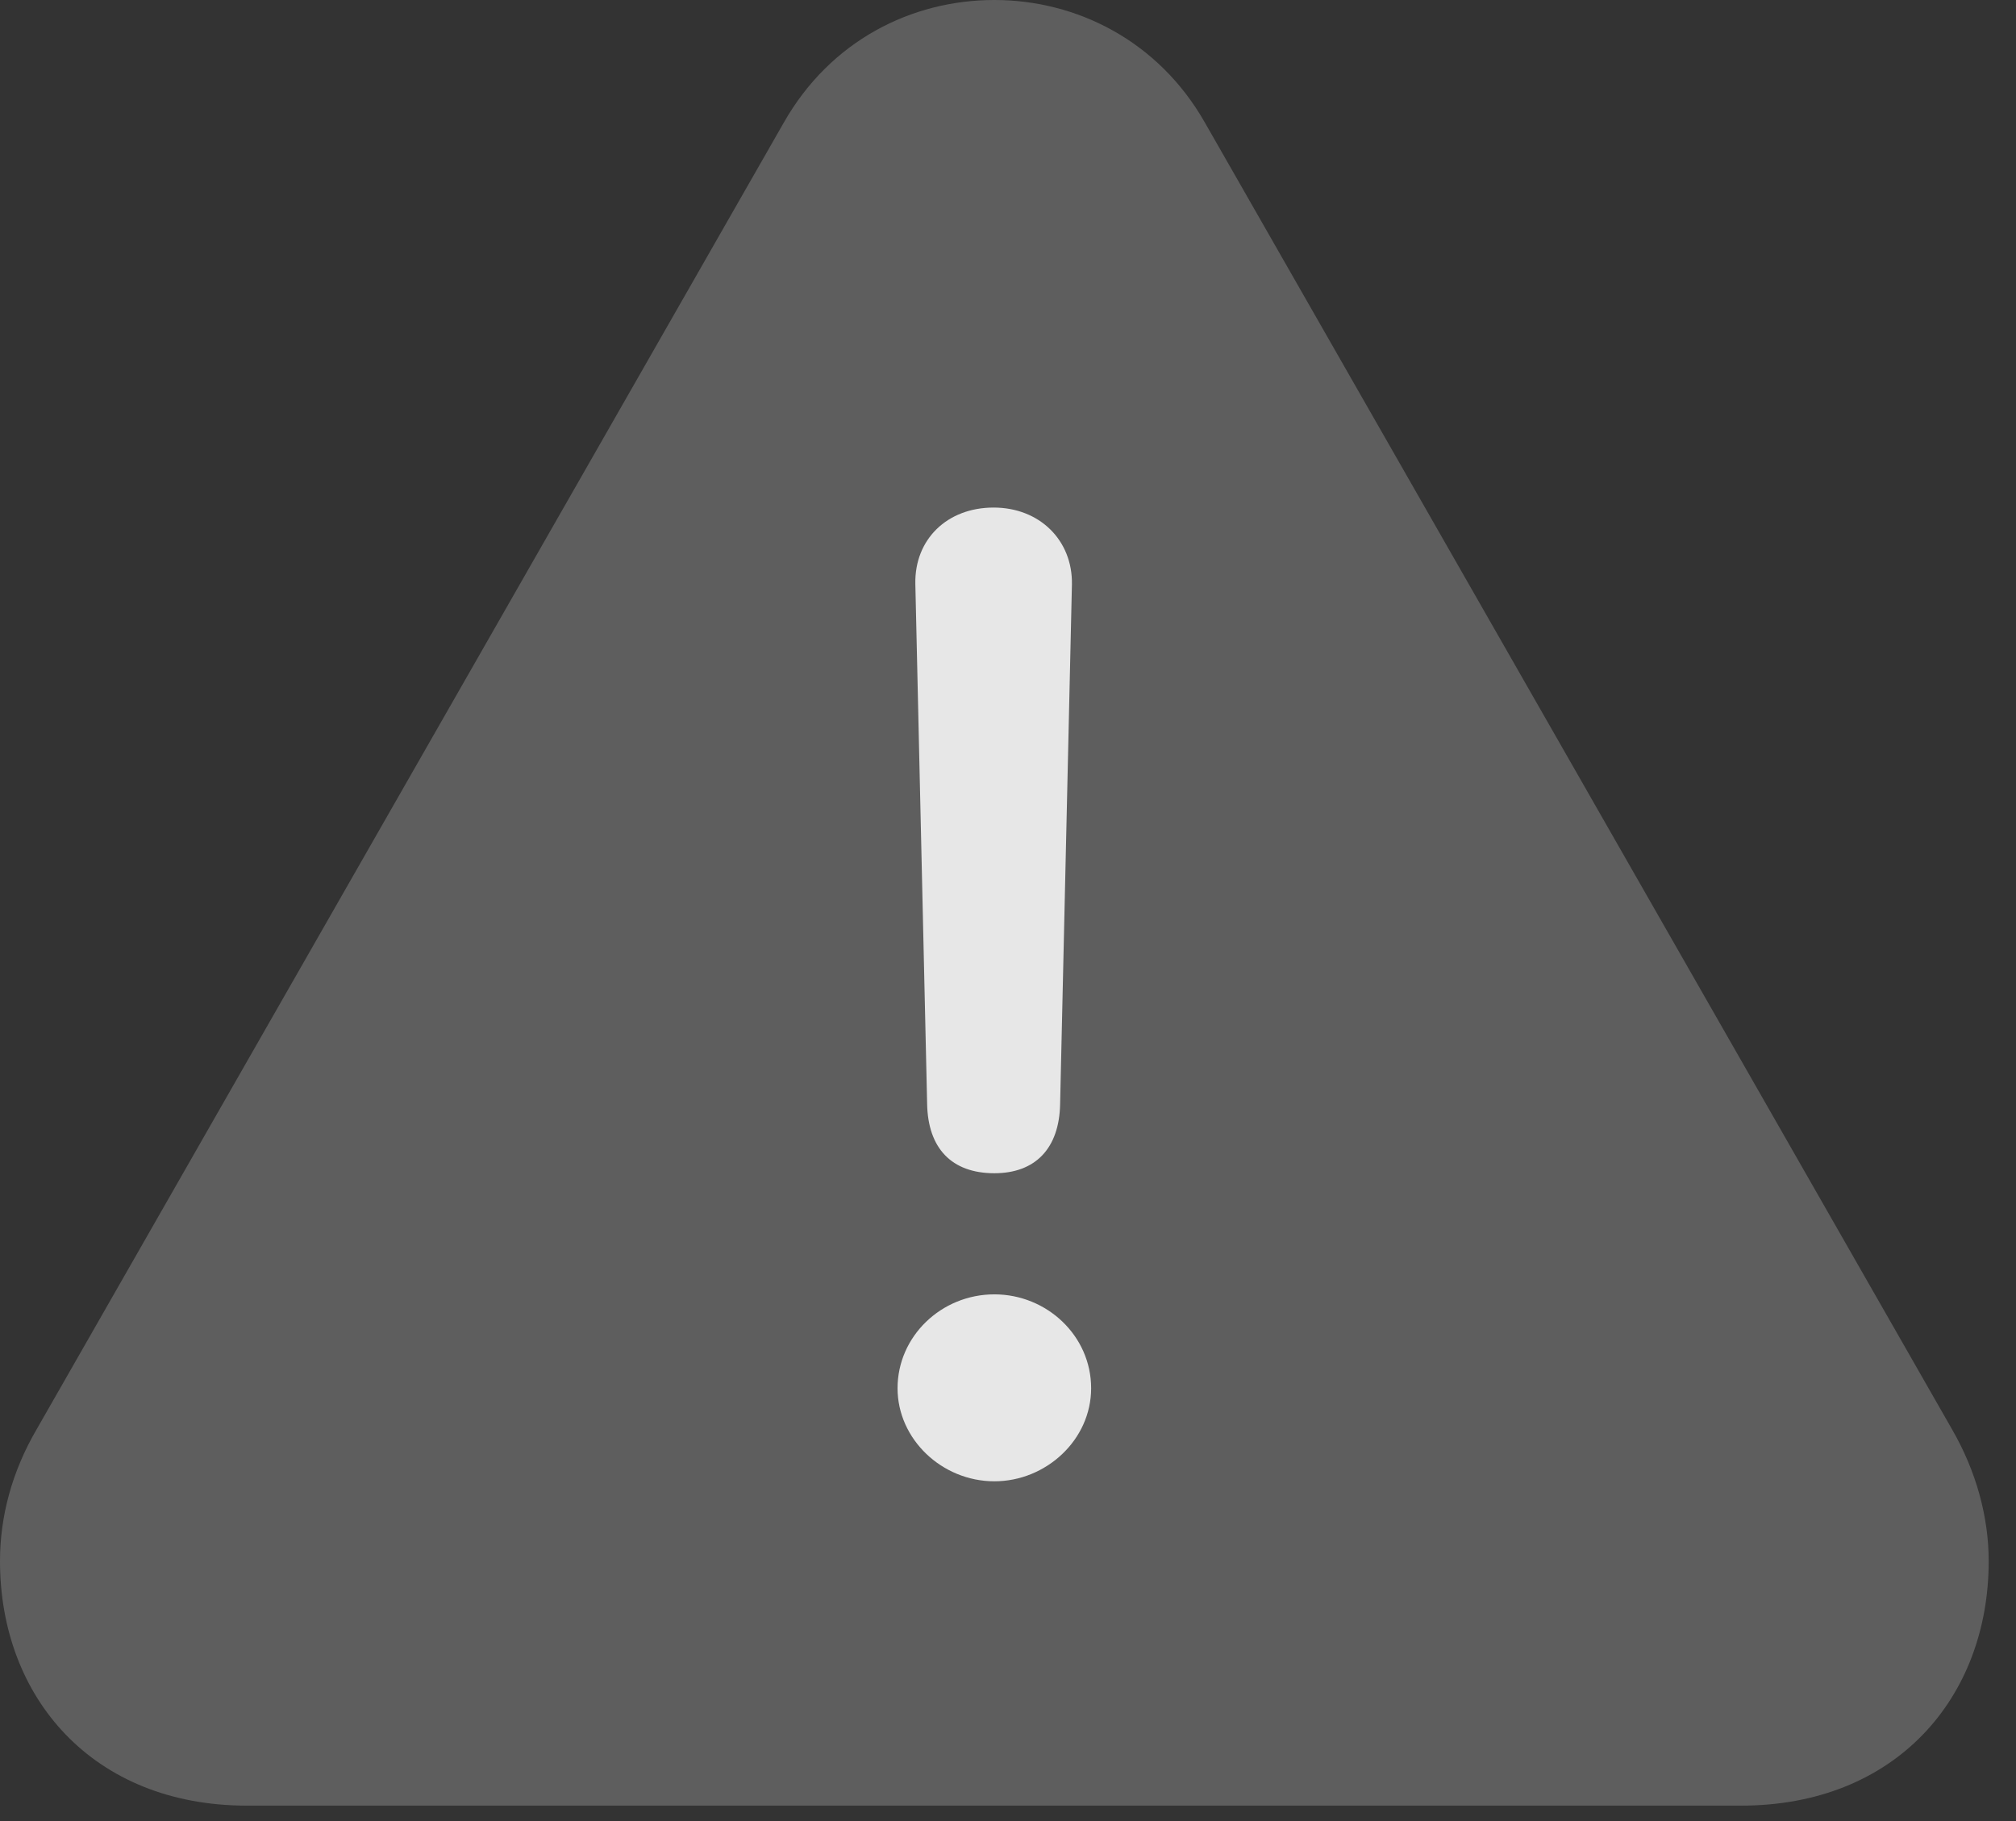 <?xml version="1.0" encoding="UTF-8"?>
<!--Generator: Apple Native CoreSVG 341-->
<!DOCTYPE svg
PUBLIC "-//W3C//DTD SVG 1.1//EN"
       "http://www.w3.org/Graphics/SVG/1.1/DTD/svg11.dtd">
<svg version="1.1" xmlns="http://www.w3.org/2000/svg" xmlns:xlink="http://www.w3.org/1999/xlink" viewBox="0 0 26.65 24.072">
 <rect x="0" y="0" width="26.65" height="24.072" fill="#333333" stroke="none"/>
 <g>
  <rect height="24.072" opacity="0" width="26.65" x="0" y="0"/>
  <path d="M3.262 23.867L23.018 23.867C25.059 23.867 26.289 22.441 26.289 20.635C26.289 20.049 26.123 19.443 25.801 18.887L15.928 1.621C15.312 0.537 14.229 0 13.145 0C12.051 0 10.977 0.537 10.361 1.621L0.488 18.887C0.156 19.453 0 20.049 0 20.635C0 22.441 1.23 23.867 3.262 23.867Z" fill="white" fill-opacity="0.212"/>
  <path d="M13.145 15.508C12.578 15.508 12.266 15.176 12.256 14.59L12.1 7.715C12.09 7.129 12.52 6.709 13.135 6.709C13.74 6.709 14.18 7.139 14.17 7.725L14.014 14.59C14.004 15.185 13.682 15.508 13.145 15.508ZM13.145 19.58C12.451 19.58 11.865 19.023 11.865 18.35C11.865 17.666 12.441 17.109 13.145 17.109C13.838 17.109 14.424 17.656 14.424 18.35C14.424 19.033 13.828 19.58 13.145 19.58Z" fill="white" fill-opacity="0.85"/>
 </g>
</svg>
